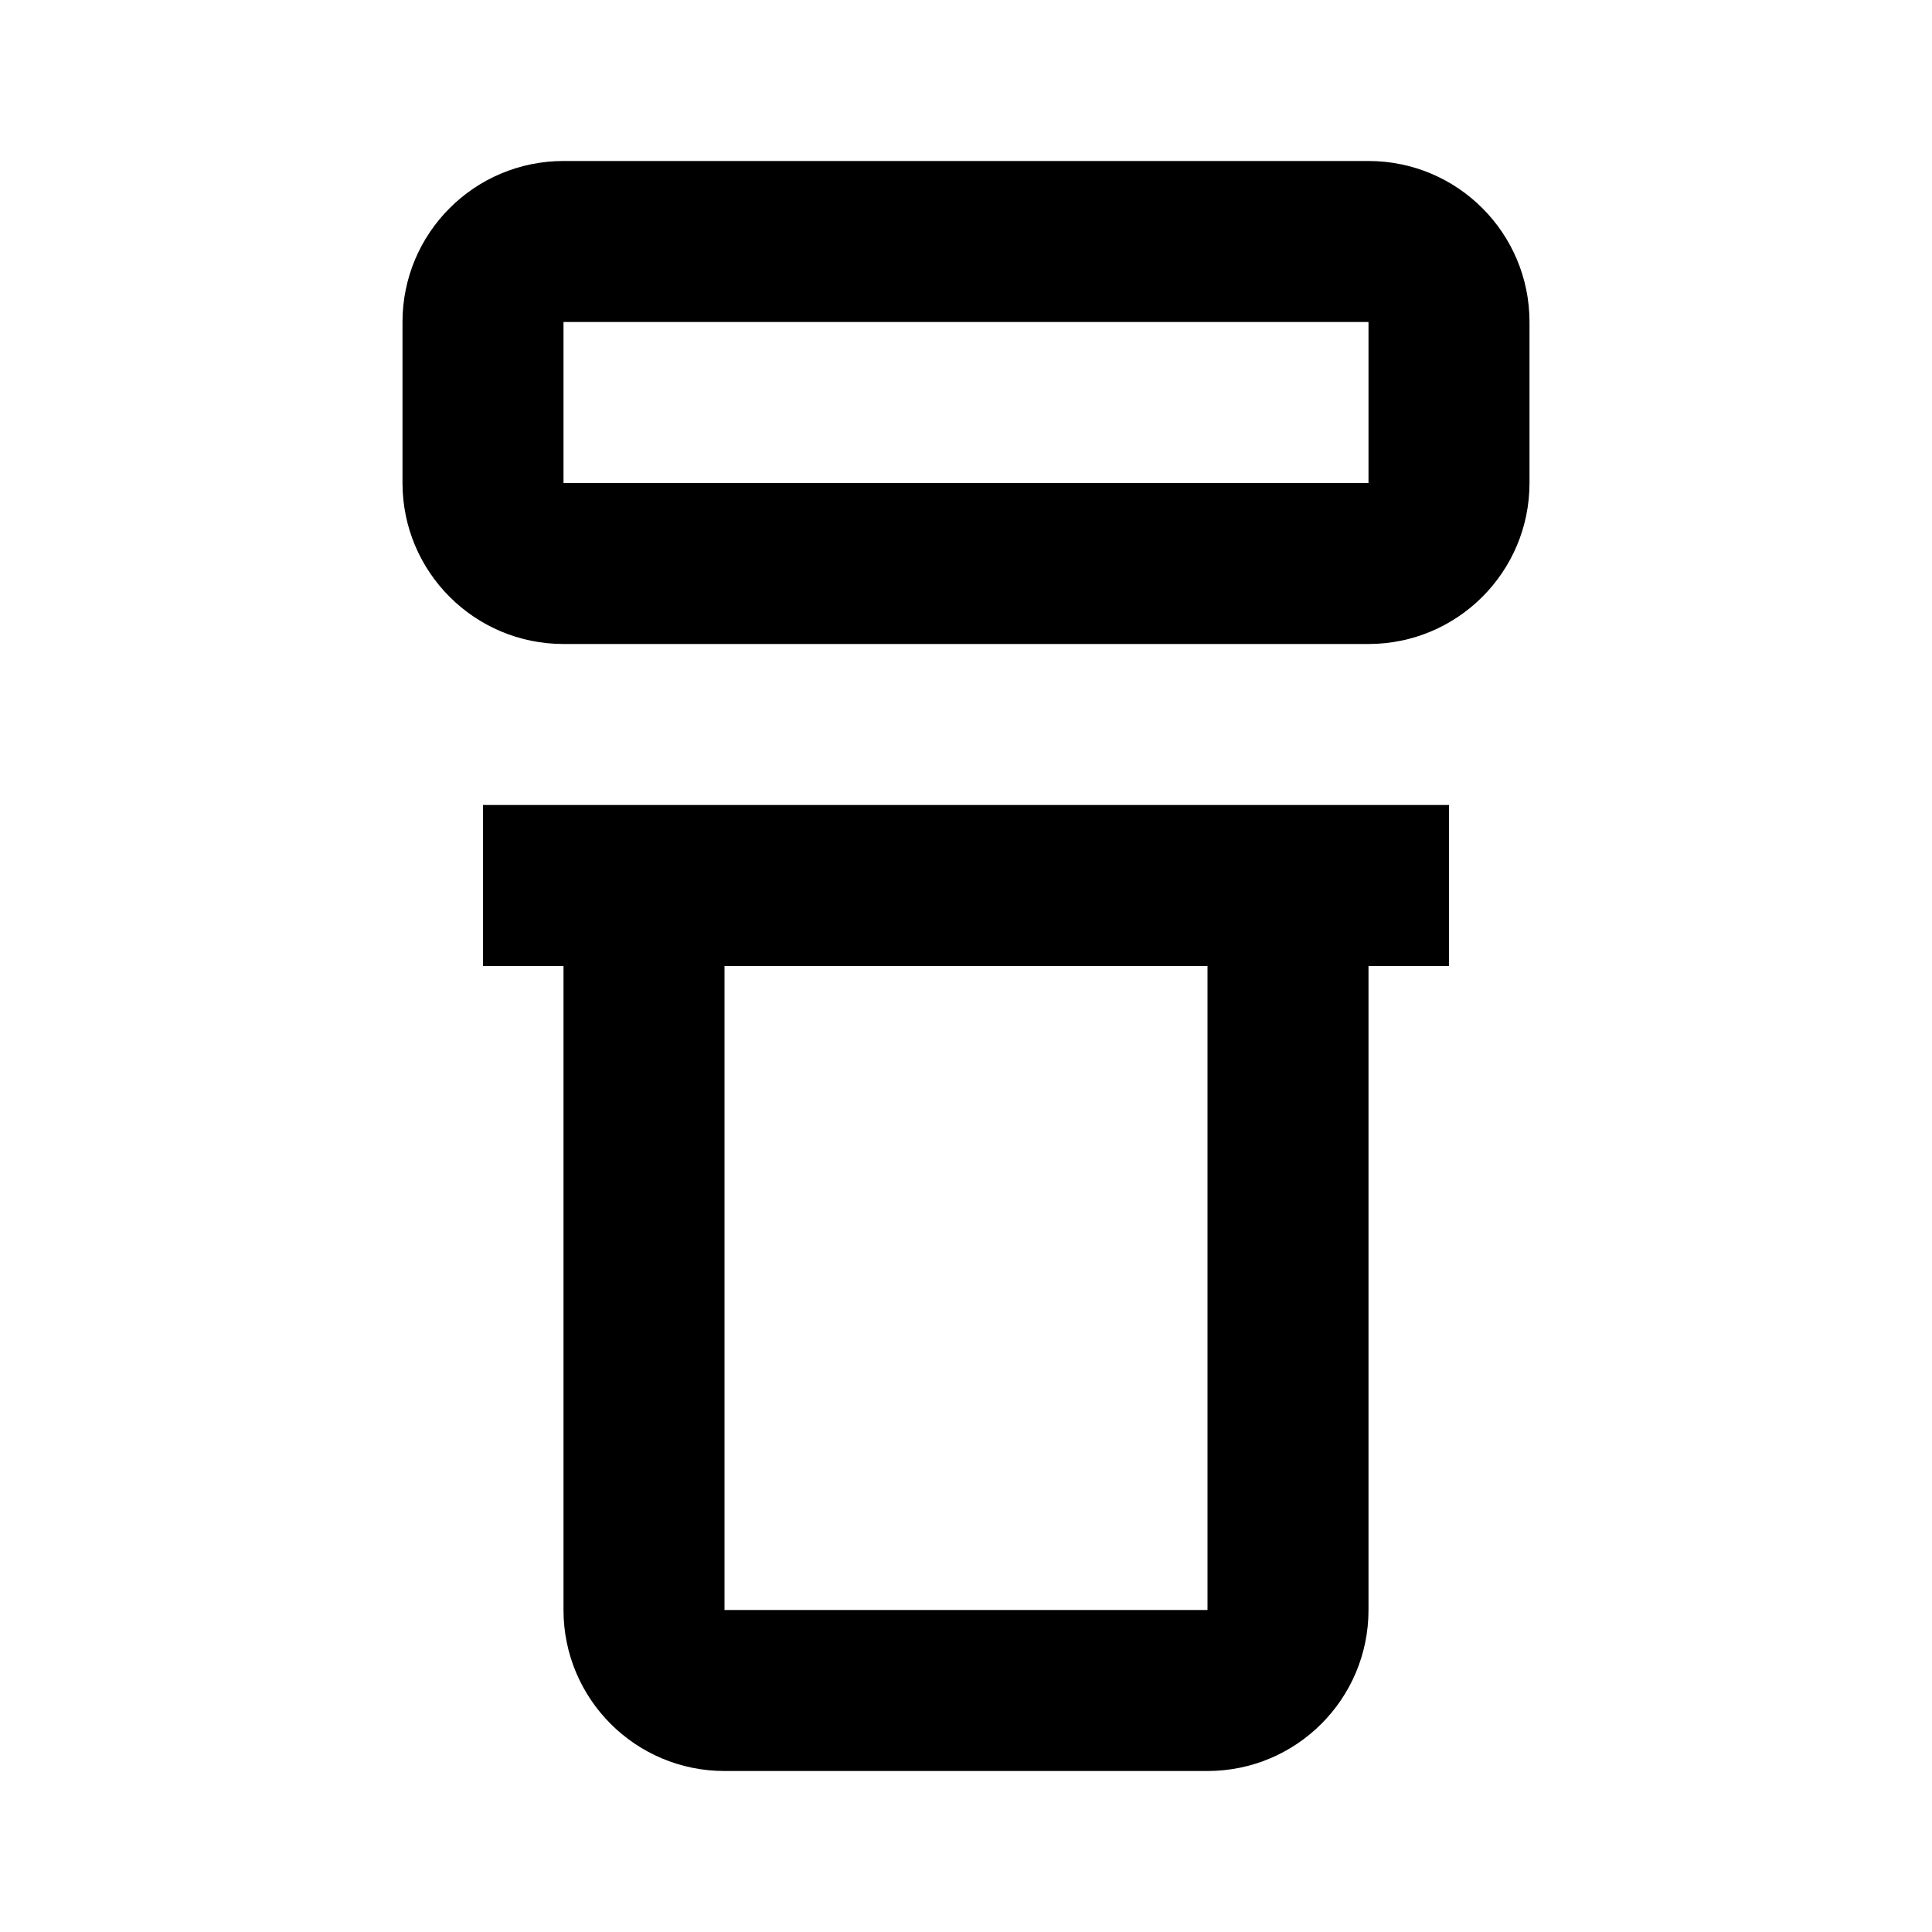 <?xml version="1.0" encoding="UTF-8"?>
<svg width="24px" height="24px" viewBox="0 0 24 24" version="1.1" xmlns="http://www.w3.org/2000/svg">
    <g stroke="none" stroke-width="1" fill="none" fill-rule="evenodd">
        <path d="M7,2 L17,2 C18.105,2 19,2.895 19,4 L19,6 C19,7.105 18.105,8 17,8 L7,8 C5.895,8 5,7.105 5,6 L5,4 C5,2.895 5.895,2 7,2 Z M7,4 L7,6 L17,6 L17,4 L7,4 Z M6,10 L18,10 L18,12 L17,12 L17,20 C17,21.105 16.105,22 15,22 L9,22 C7.895,22 7,21.105 7,20 L7,12 L6,12 L6,10 Z M9,12 L9,20 L15,20 L15,12 L9,12 Z" fill="#000000" fill-rule="nonzero"></path>
    </g>
</svg>
